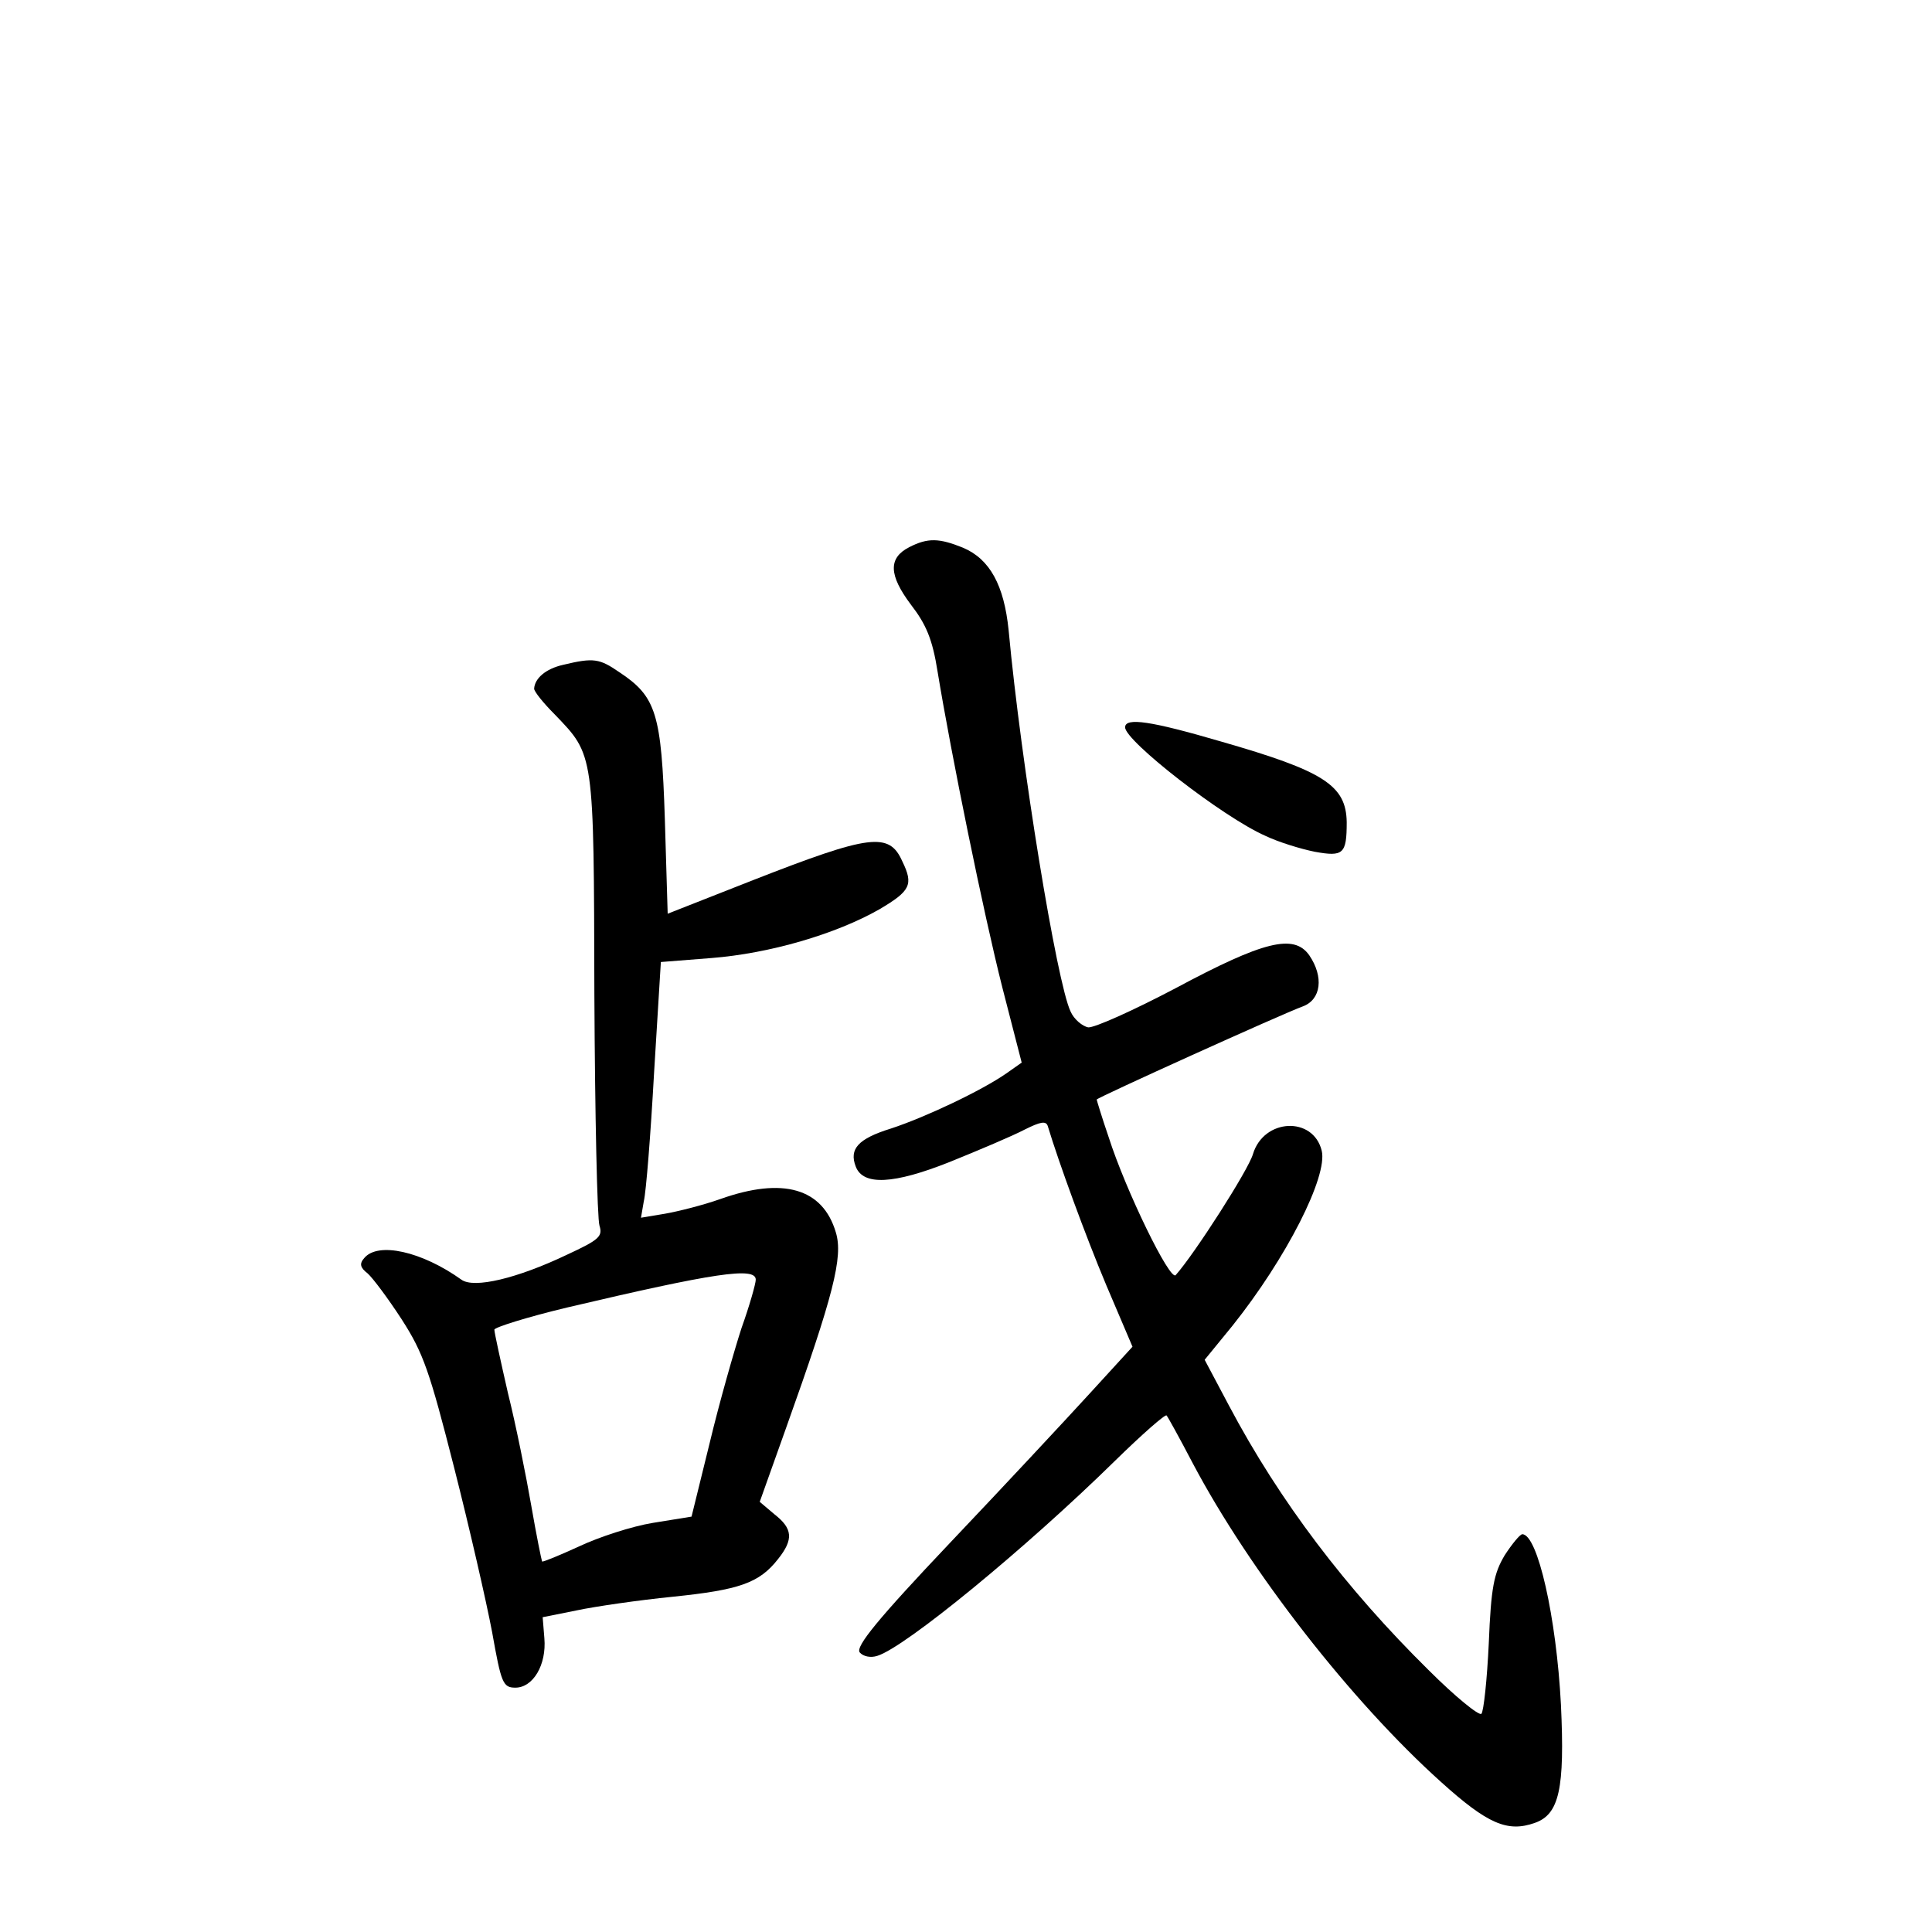 <?xml version="1.0" standalone="no"?>
<!DOCTYPE svg PUBLIC "-//W3C//DTD SVG 20010904//EN"
 "http://www.w3.org/TR/2001/REC-SVG-20010904/DTD/svg10.dtd">
<svg version="1.0" xmlns="http://www.w3.org/2000/svg"
 width="340pt" height="340pt" viewBox="0 0 340 340"
 preserveAspectRatio="xMidYMid meet">
<g transform="translate(0,340) scale(0.1,-0.1)"
fill="#000000" stroke="none">
<path d="M1600 2437 c-37 -19 -36 -49 3 -101 27 -35 38 -61 47 -118 24 -146
81 -426 114 -556 l34 -132 -27 -19 c-43 -30 -142 -77 -203 -97 -58 -18 -74
-36 -62 -67 13 -34 67 -31 165 8 52 21 111 46 132 57 28 14 38 16 41 6 19 -63
66 -192 103 -280 l46 -108 -75 -82 c-42 -46 -152 -164 -246 -263 -127 -134
-167 -183 -159 -193 6 -7 19 -10 31 -6 49 15 261 189 418 343 48 47 89 83 91
80 2 -2 23 -40 46 -84 101 -191 280 -420 437 -561 82 -74 117 -89 165 -72 43
15 53 60 46 208 -8 154 -41 300 -68 300 -4 0 -18 -17 -31 -37 -19 -32 -24 -56
-28 -155 -3 -64 -9 -120 -13 -124 -4 -4 -46 30 -93 77 -145 143 -262 297 -351
465 l-43 81 49 60 c95 119 168 263 157 308 -15 61 -102 57 -121 -6 -8 -28
-103 -176 -136 -213 -10 -11 -88 149 -118 243 -12 35 -21 65 -21 66 0 3 327
151 363 164 32 12 37 52 11 90 -27 38 -80 25 -235 -58 -74 -39 -143 -70 -154
-69 -10 2 -25 14 -31 28 -24 50 -87 434 -109 671 -8 79 -33 125 -80 145 -42
17 -62 18 -95 1z"/>
<path d="M991 2230 c-31 -7 -50 -24 -51 -42 0 -5 16 -25 36 -45 70 -73 69 -65
70 -493 1 -212 5 -395 9 -407 6 -19 -1 -25 -57 -51 -88 -42 -164 -60 -186 -44
-70 50 -147 67 -171 38 -9 -10 -7 -17 6 -27 9 -8 36 -44 60 -81 38 -59 49 -91
92 -260 27 -106 57 -237 67 -290 16 -90 19 -98 41 -98 31 0 55 40 51 87 l-3
37 60 12 c33 7 109 18 169 24 117 12 152 24 185 66 28 35 26 54 -6 79 l-26 22
46 129 c84 235 101 302 88 345 -23 78 -93 98 -203 59 -31 -11 -75 -22 -98 -26
l-42 -7 5 29 c4 16 12 117 18 225 l12 196 89 7 c102 8 219 42 296 86 54 32 60
43 40 84 -23 52 -56 48 -263 -33 l-150 -59 -5 167 c-6 185 -15 215 -80 258
-35 24 -45 26 -99 13z m339 -1082 c0 -7 -11 -46 -25 -85 -13 -40 -39 -131 -56
-202 l-32 -130 -68 -11 c-37 -6 -95 -25 -129 -41 -35 -16 -64 -28 -66 -27 -1
2 -10 46 -19 98 -9 52 -27 142 -41 198 -13 57 -24 107 -24 112 0 4 57 22 128
39 259 61 332 72 332 49z"/>
<path d="M1980 2120 c0 -24 172 -158 247 -191 23 -11 62 -23 87 -28 50 -9 56
-4 56 52 -1 65 -40 90 -221 142 -123 36 -169 43 -169 25z"/>
</g>
</svg>
